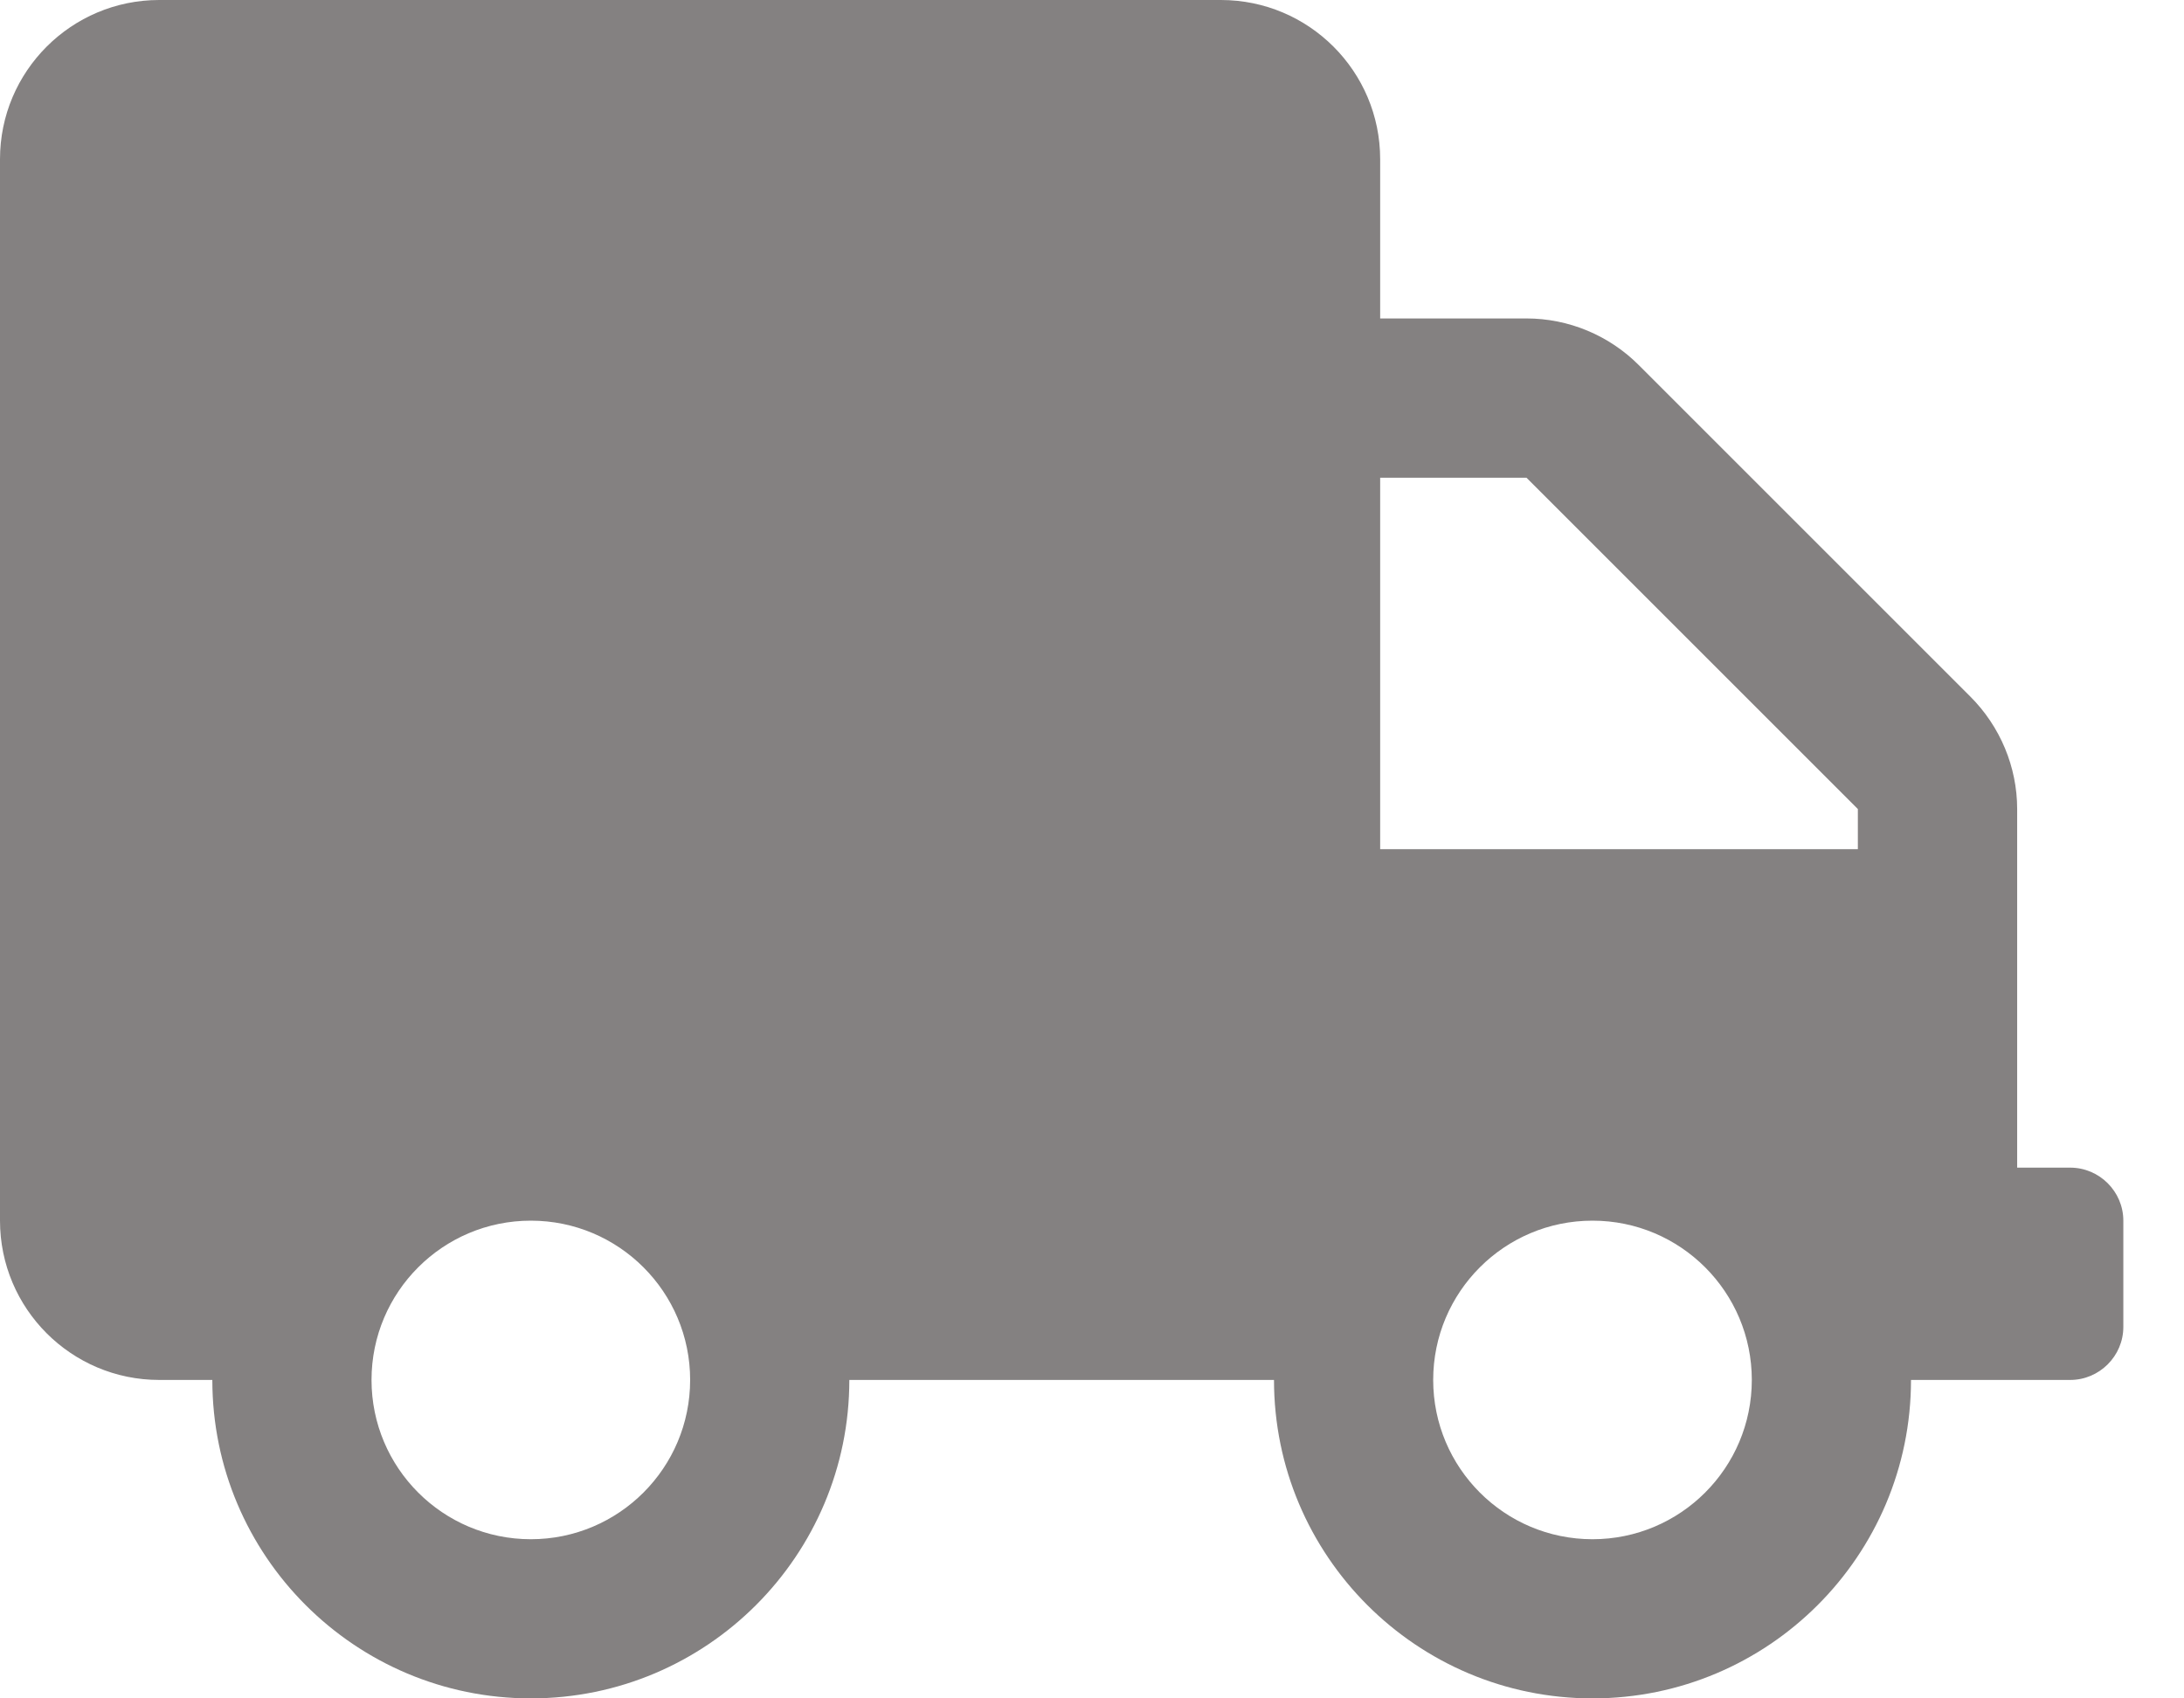 <svg width="18" height="14" viewBox="0 0 18 14" fill="none" xmlns="http://www.w3.org/2000/svg">
<path d="M17.062 9.625H16.625V6.669C16.625 6.322 16.485 5.988 16.239 5.742L13.508 3.011C13.262 2.764 12.928 2.625 12.581 2.625H11.375V1.312C11.375 0.588 10.787 0 10.062 0H1.312C0.588 0 0 0.588 0 1.312V10.062C0 10.787 0.588 11.375 1.312 11.375H1.75C1.75 12.824 2.926 14 4.375 14C5.824 14 7 12.824 7 11.375H10.5C10.5 12.824 11.676 14 13.125 14C14.574 14 15.75 12.824 15.75 11.375H17.062C17.303 11.375 17.5 11.178 17.5 10.938V10.062C17.5 9.822 17.303 9.625 17.062 9.625ZM4.375 12.688C3.65 12.688 3.062 12.1 3.062 11.375C3.062 10.65 3.65 10.062 4.375 10.062C5.1 10.062 5.688 10.65 5.688 11.375C5.688 12.1 5.1 12.688 4.375 12.688ZM13.125 12.688C12.4 12.688 11.812 12.1 11.812 11.375C11.812 10.65 12.4 10.062 13.125 10.062C13.85 10.062 14.438 10.65 14.438 11.375C14.438 12.1 13.85 12.688 13.125 12.688ZM15.312 7H11.375V3.938H12.581L15.312 6.669V7Z" fill="#848181"/>
</svg>
